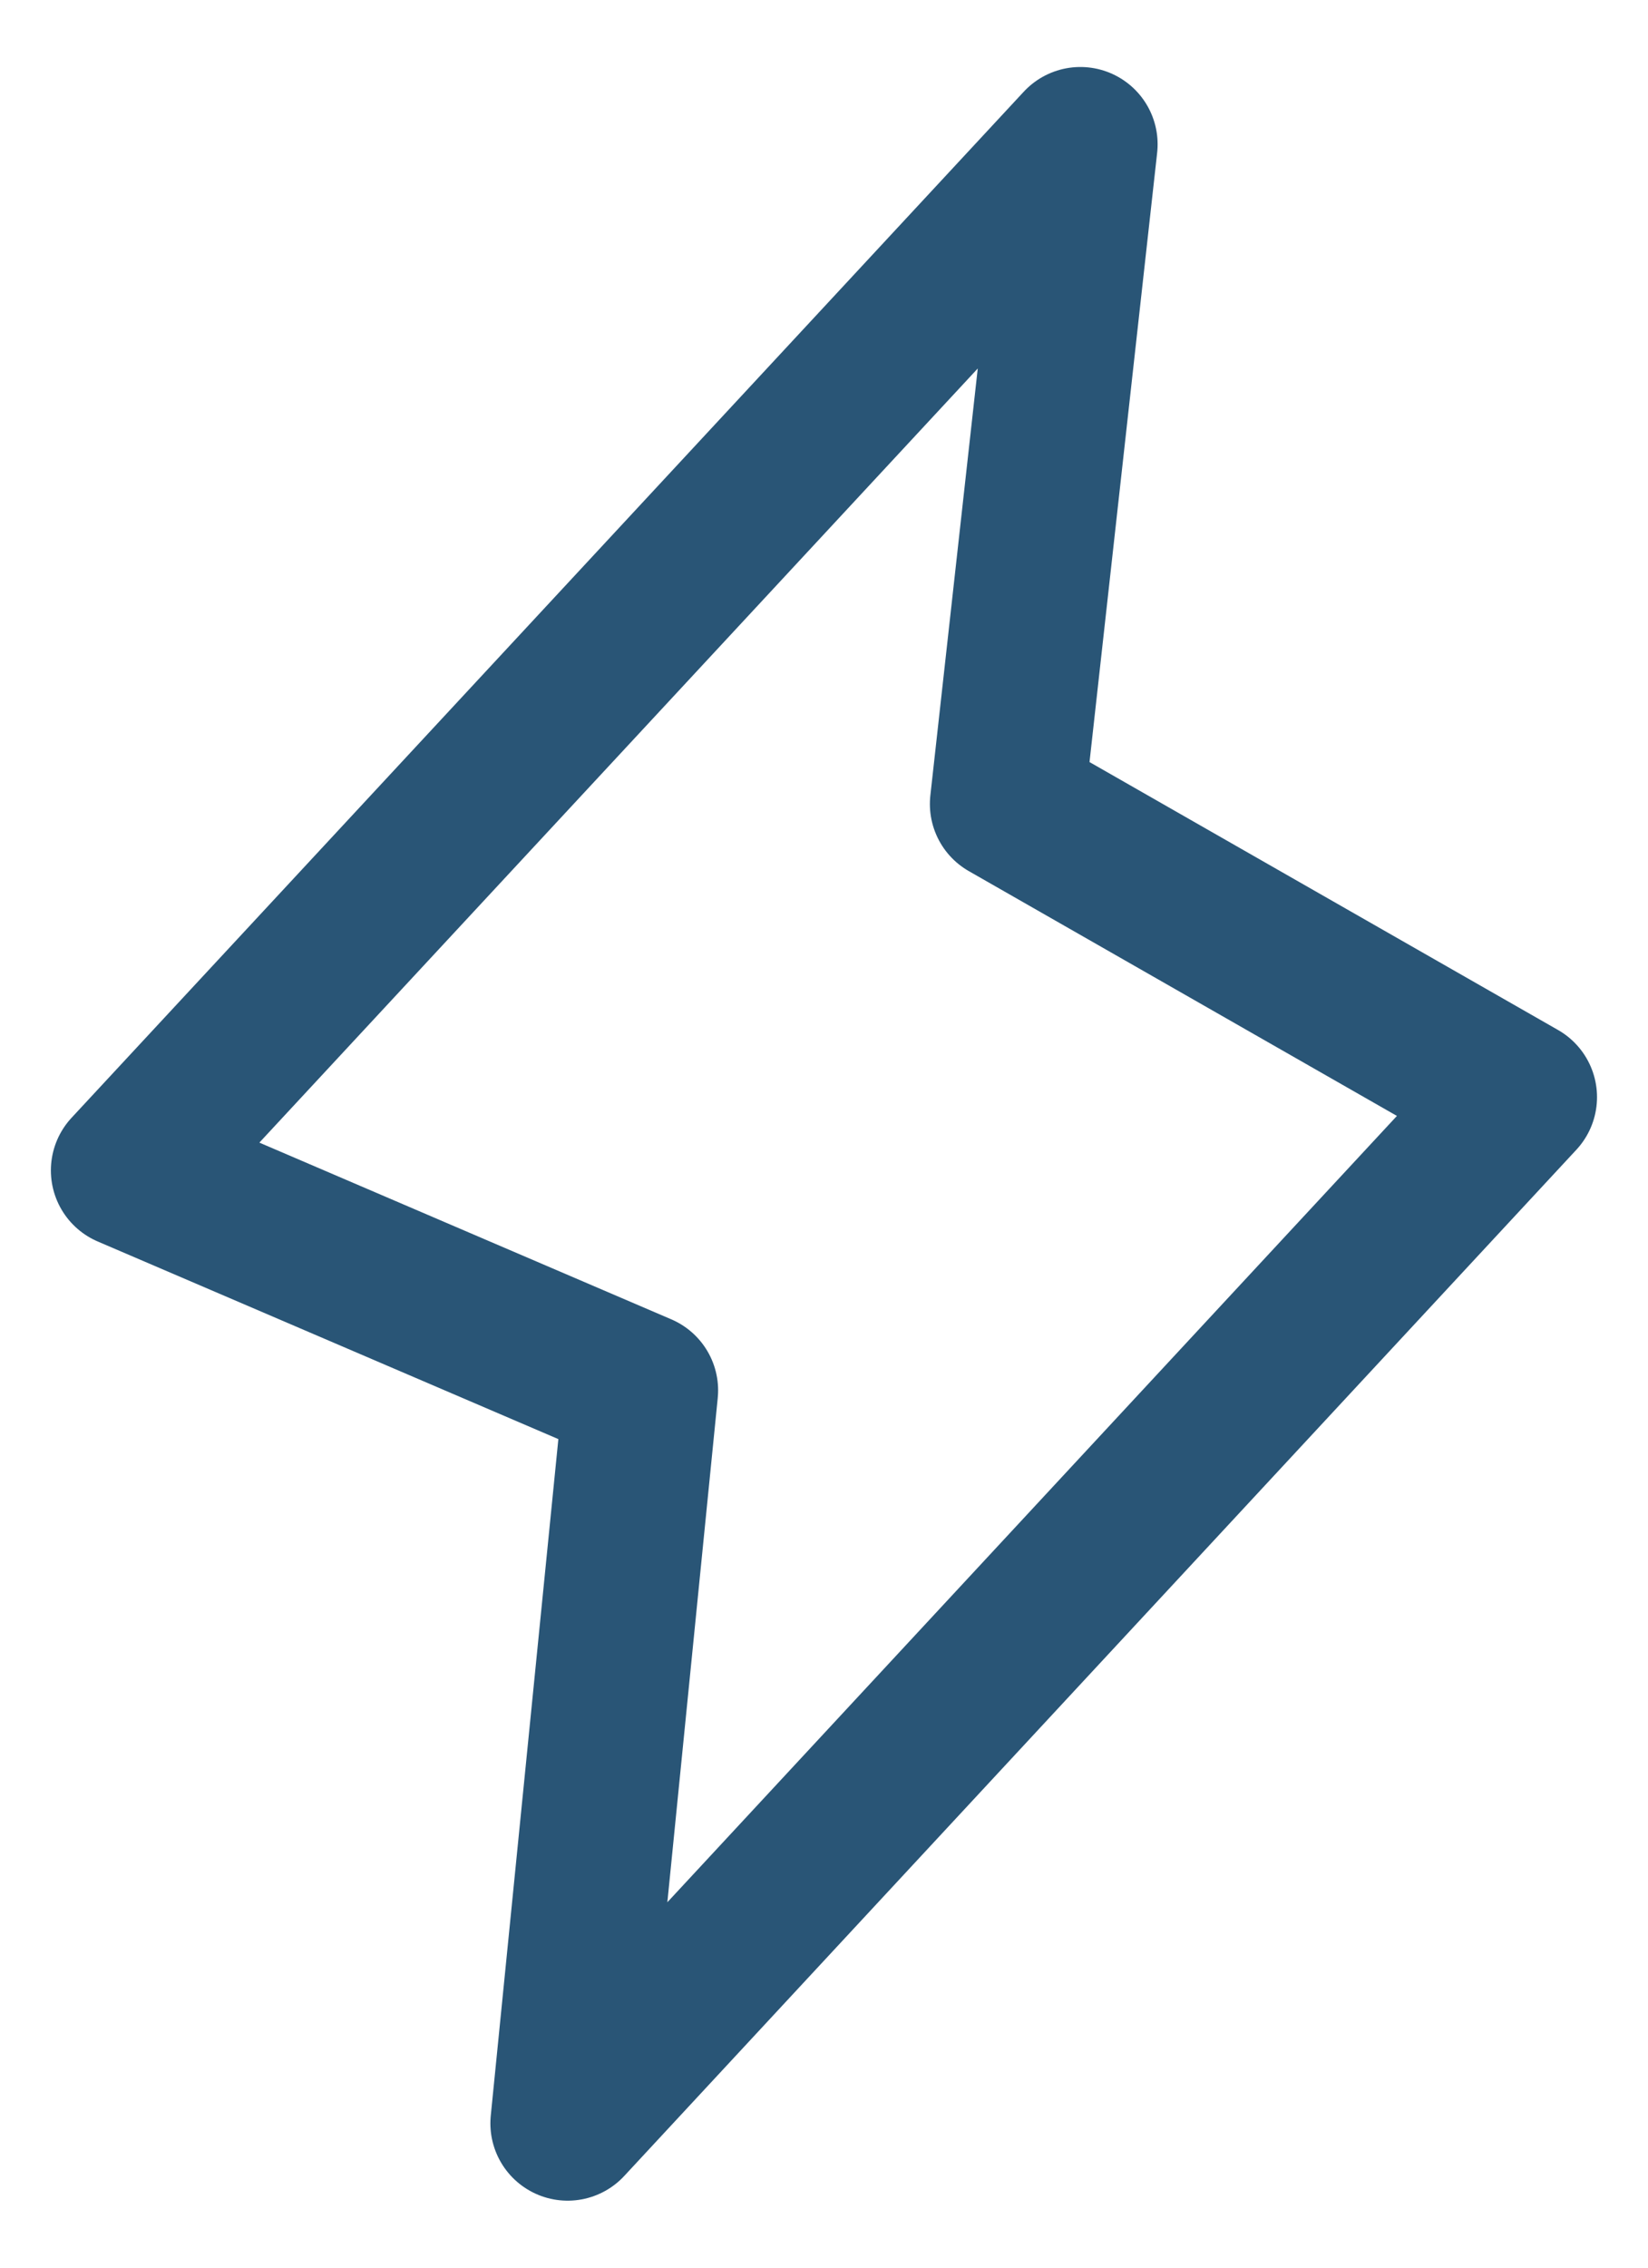 <svg width="16" height="22" viewBox="0 0 16 22" fill="none" xmlns="http://www.w3.org/2000/svg">
<path d="M6.222 13.489L5.511 20.6L14.755 10.644L9.778 7.8L10.489 1.4L1.244 11.355L6.222 13.489Z" stroke="#295576" stroke-width="1.5" stroke-linecap="round" stroke-linejoin="round"/>
</svg>
